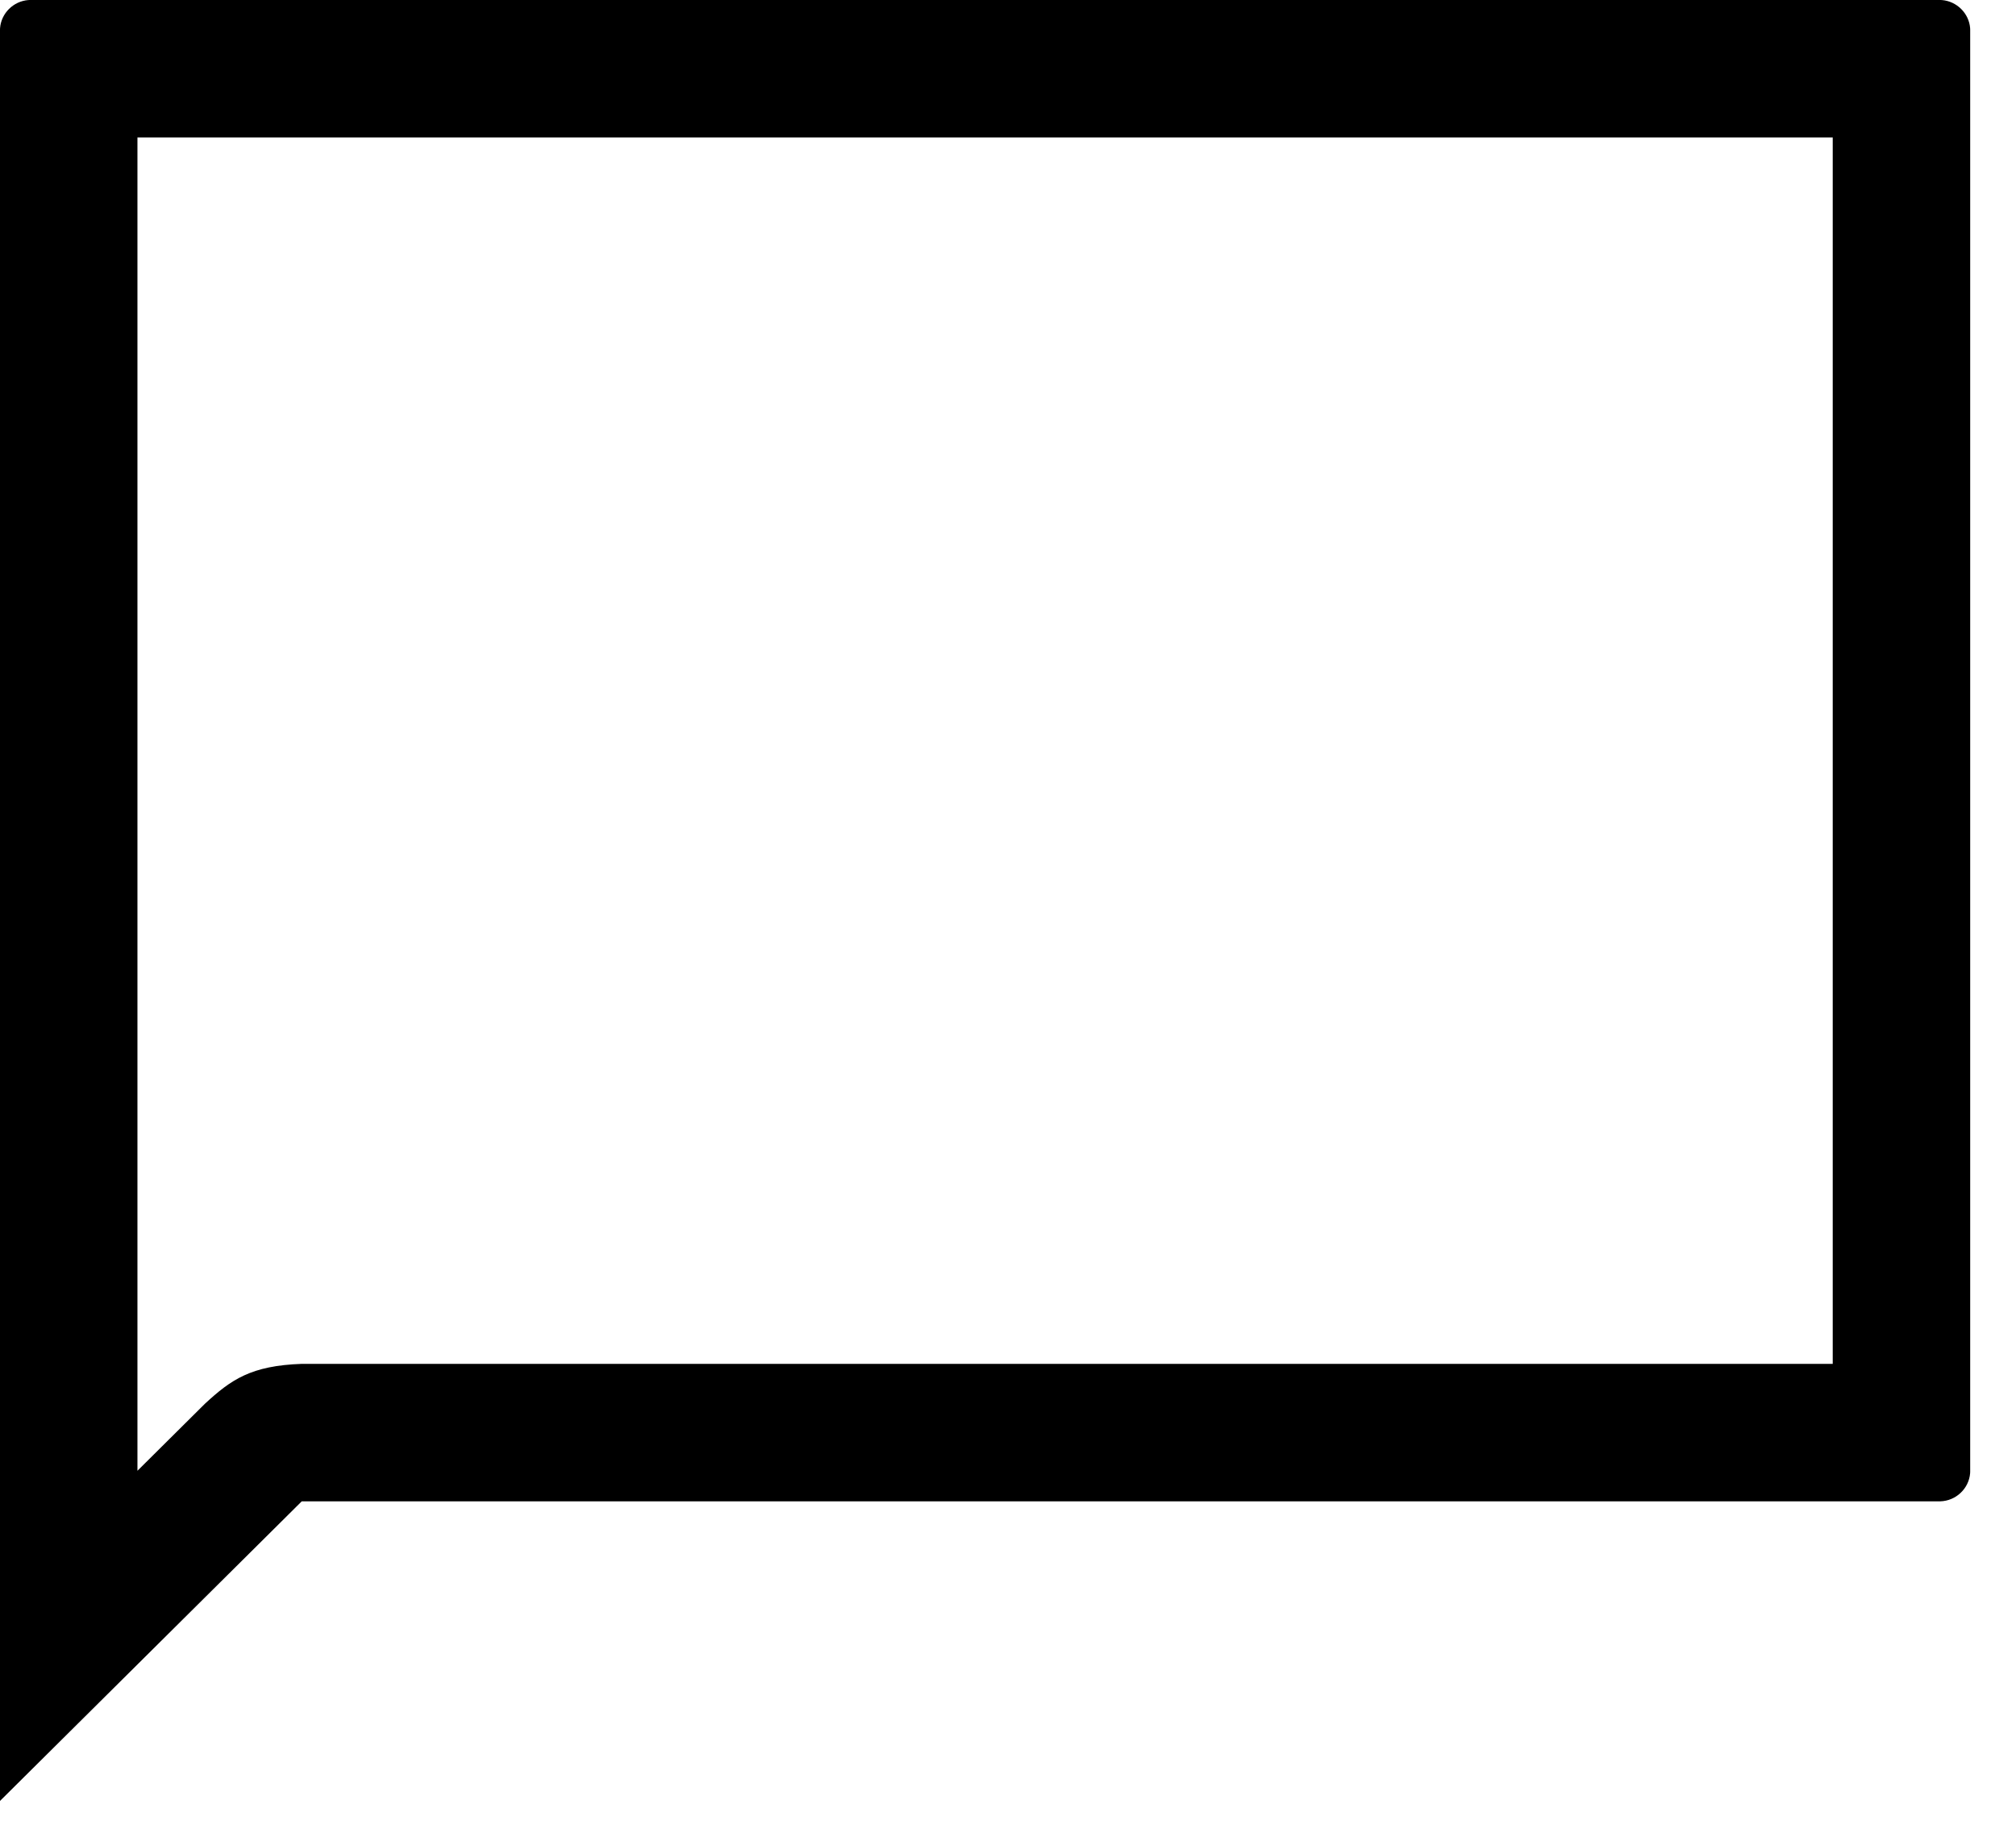 <?xml version="1.0" encoding="UTF-8" standalone="no"?><!DOCTYPE svg PUBLIC "-//W3C//DTD SVG 1.1//EN" "http://www.w3.org/Graphics/SVG/1.1/DTD/svg11.dtd"><svg width="100%" height="100%" viewBox="0 0 44 40" version="1.1" xmlns="http://www.w3.org/2000/svg" xmlns:xlink="http://www.w3.org/1999/xlink" xml:space="preserve" xmlns:serif="http://www.serif.com/" style="fill-rule:evenodd;clip-rule:evenodd;stroke-linejoin:round;stroke-miterlimit:1.414;"><path d="M42.346,0l0.035,0.001c0.326,0.025 0.593,0.289 0.618,0.614l0.001,0.034l0,31.468l-0.001,0.034c-0.026,0.336 -0.309,0.606 -0.652,0.615l-35.761,0l-6.586,6.539l0,-38.656l0.001,-0.034c0.025,-0.325 0.29,-0.589 0.618,-0.614l0.035,-0.001l41.692,0Zm-2.346,3l-37,0l0,29.099l1.472,-1.462c0.573,-0.529 1.007,-0.832 2.114,-0.871l33.414,0l0,-26.766Z"/></svg>